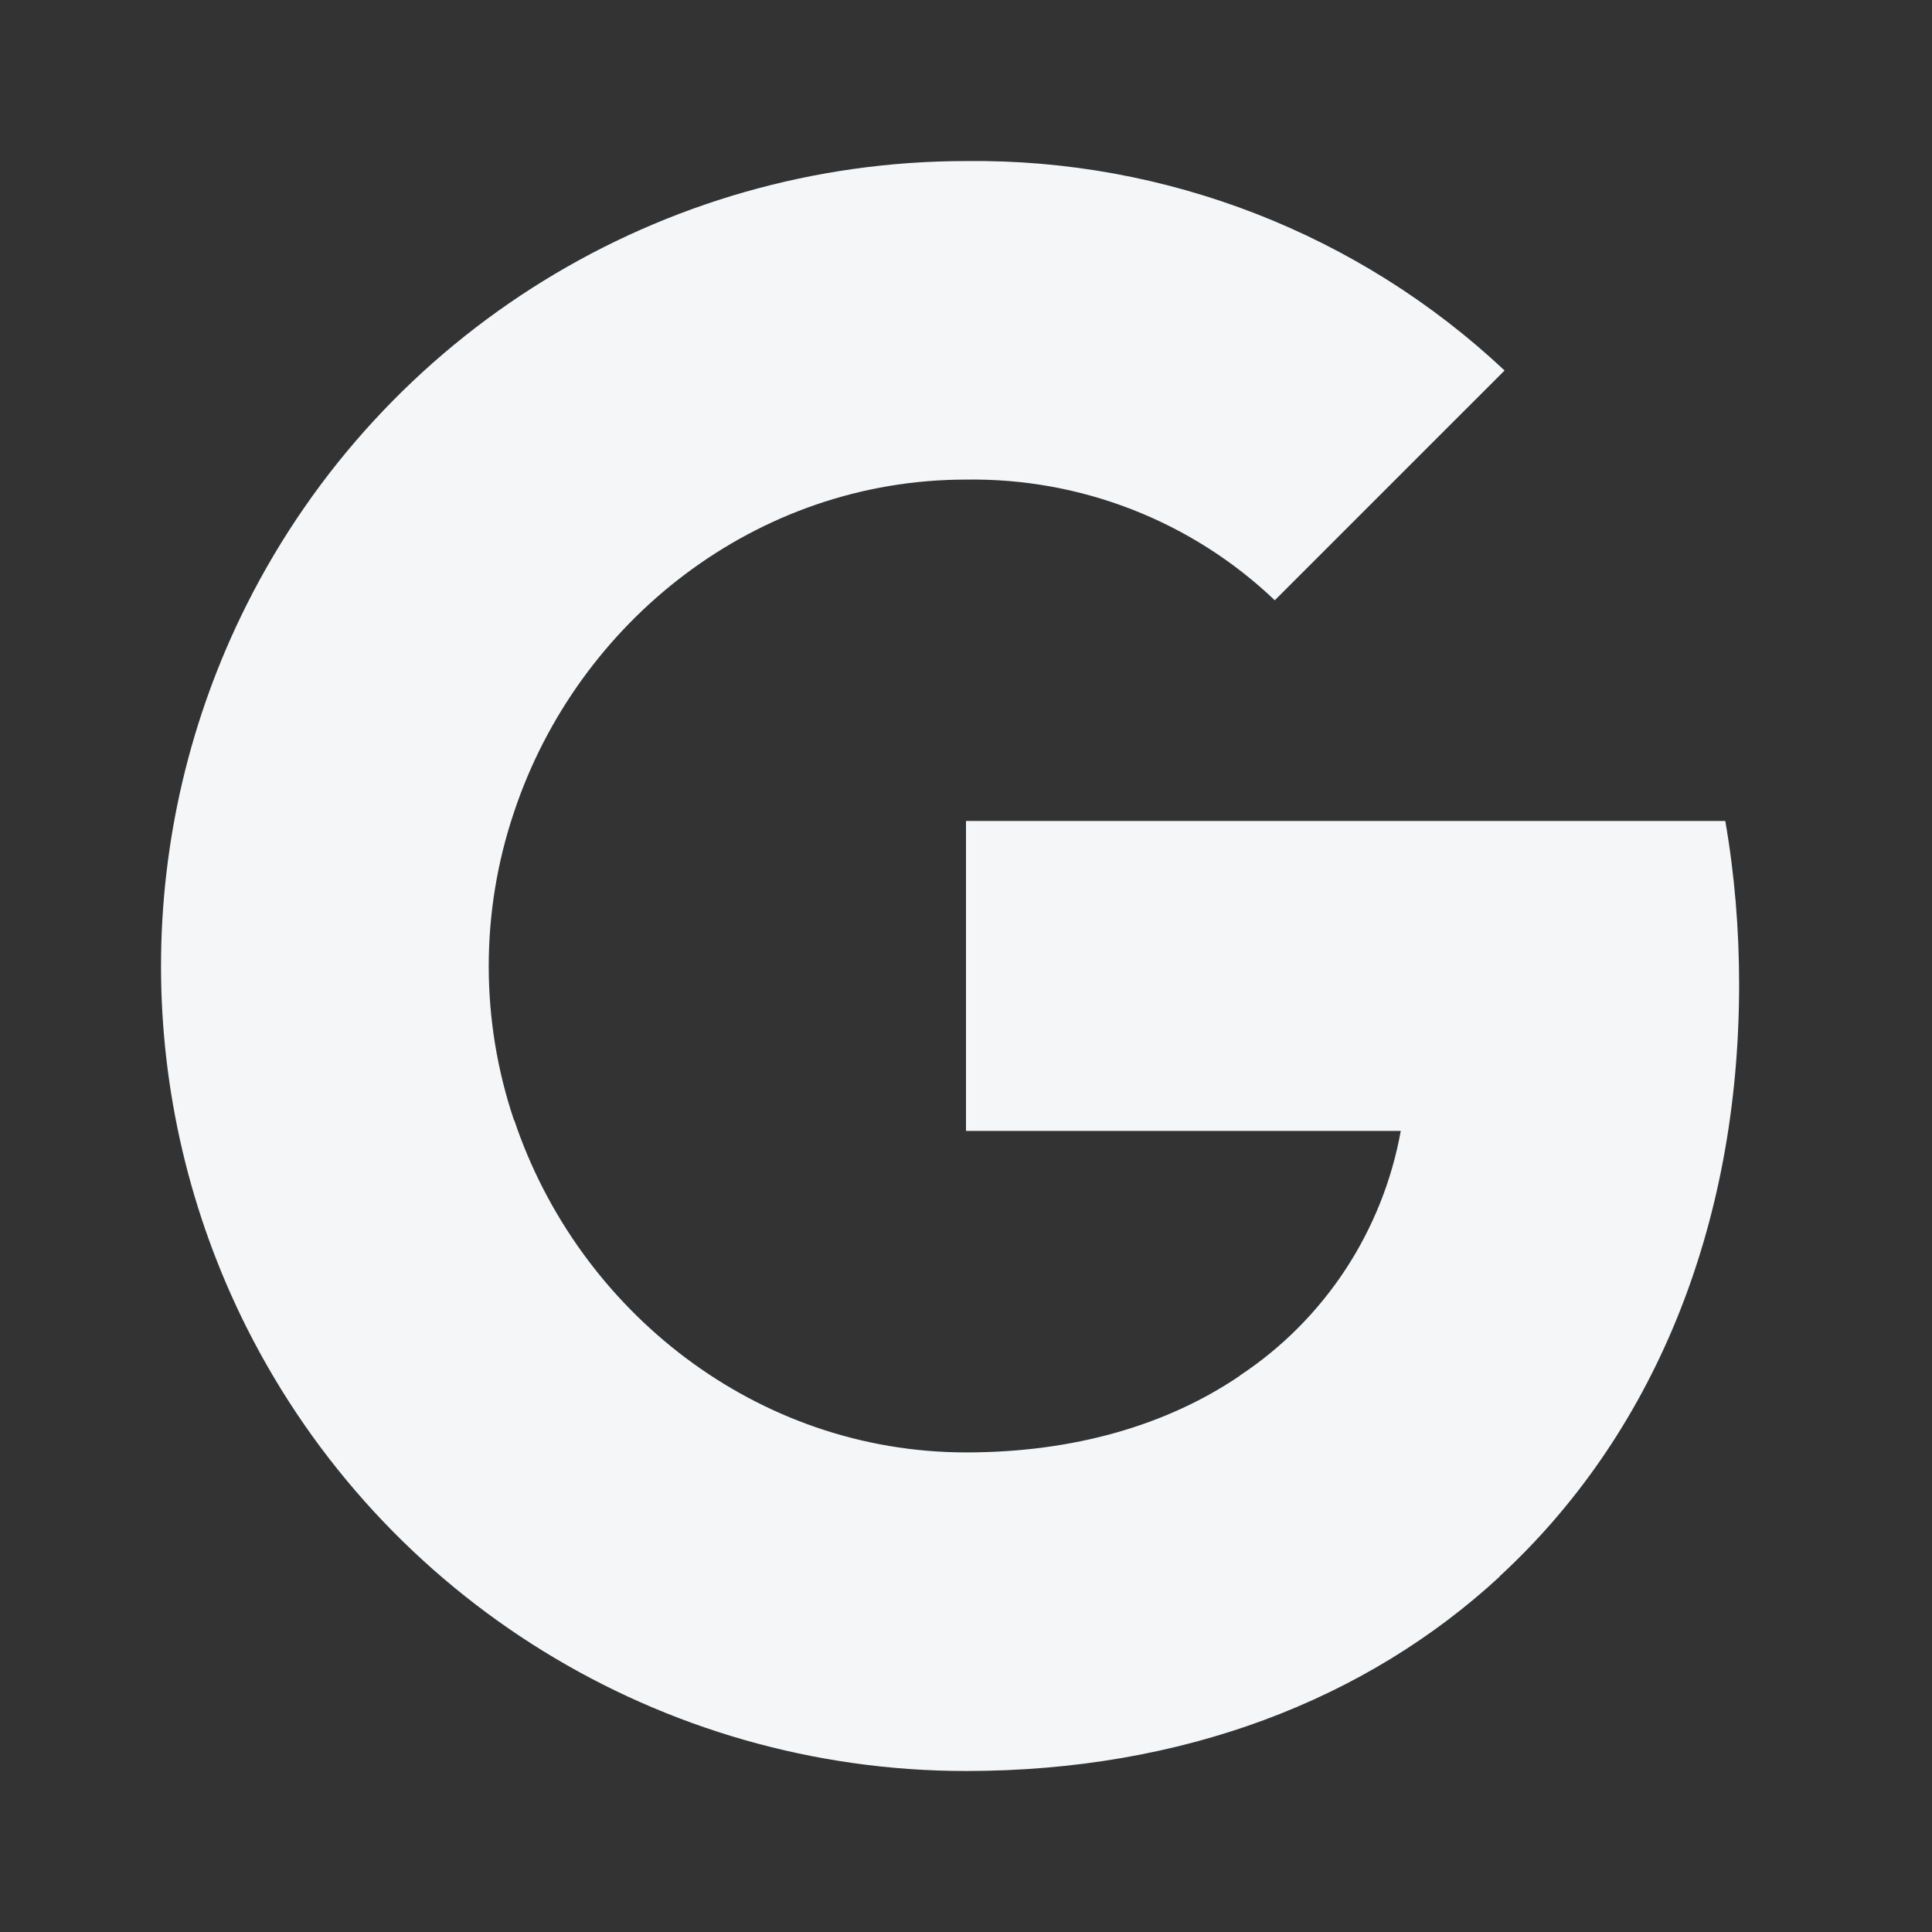 <svg width="30" height="30" viewBox="0 0 30 30" fill="none" xmlns="http://www.w3.org/2000/svg">
<rect x="0" y="0" width="30" height="30" fill="#333333" stroke="none"/>
<path fill-rule="evenodd" clip-rule="evenodd" d="M19.795 9.321C18.504 8.09 16.782 7.42 15 7.447C11.739 7.447 8.969 9.647 7.982 12.61C7.458 14.162 7.458 15.843 7.982 17.396H7.986C8.978 20.353 11.743 22.553 15.004 22.553C16.688 22.553 18.133 22.123 19.253 21.362V21.359C20.571 20.487 21.471 19.113 21.751 17.561H15V12.748H26.79C26.936 13.584 27.005 14.438 27.005 15.287C27.005 19.089 25.647 22.303 23.283 24.48L23.285 24.483C21.214 26.393 18.371 27.5 15 27.5C10.274 27.5 5.952 24.836 3.83 20.615C2.057 17.083 2.057 12.922 3.83 9.39C5.952 5.165 10.274 2.501 15 2.501C18.104 2.464 21.104 3.631 23.363 5.753L19.795 9.321Z" fill="#F4F6F8"/>
</svg>
